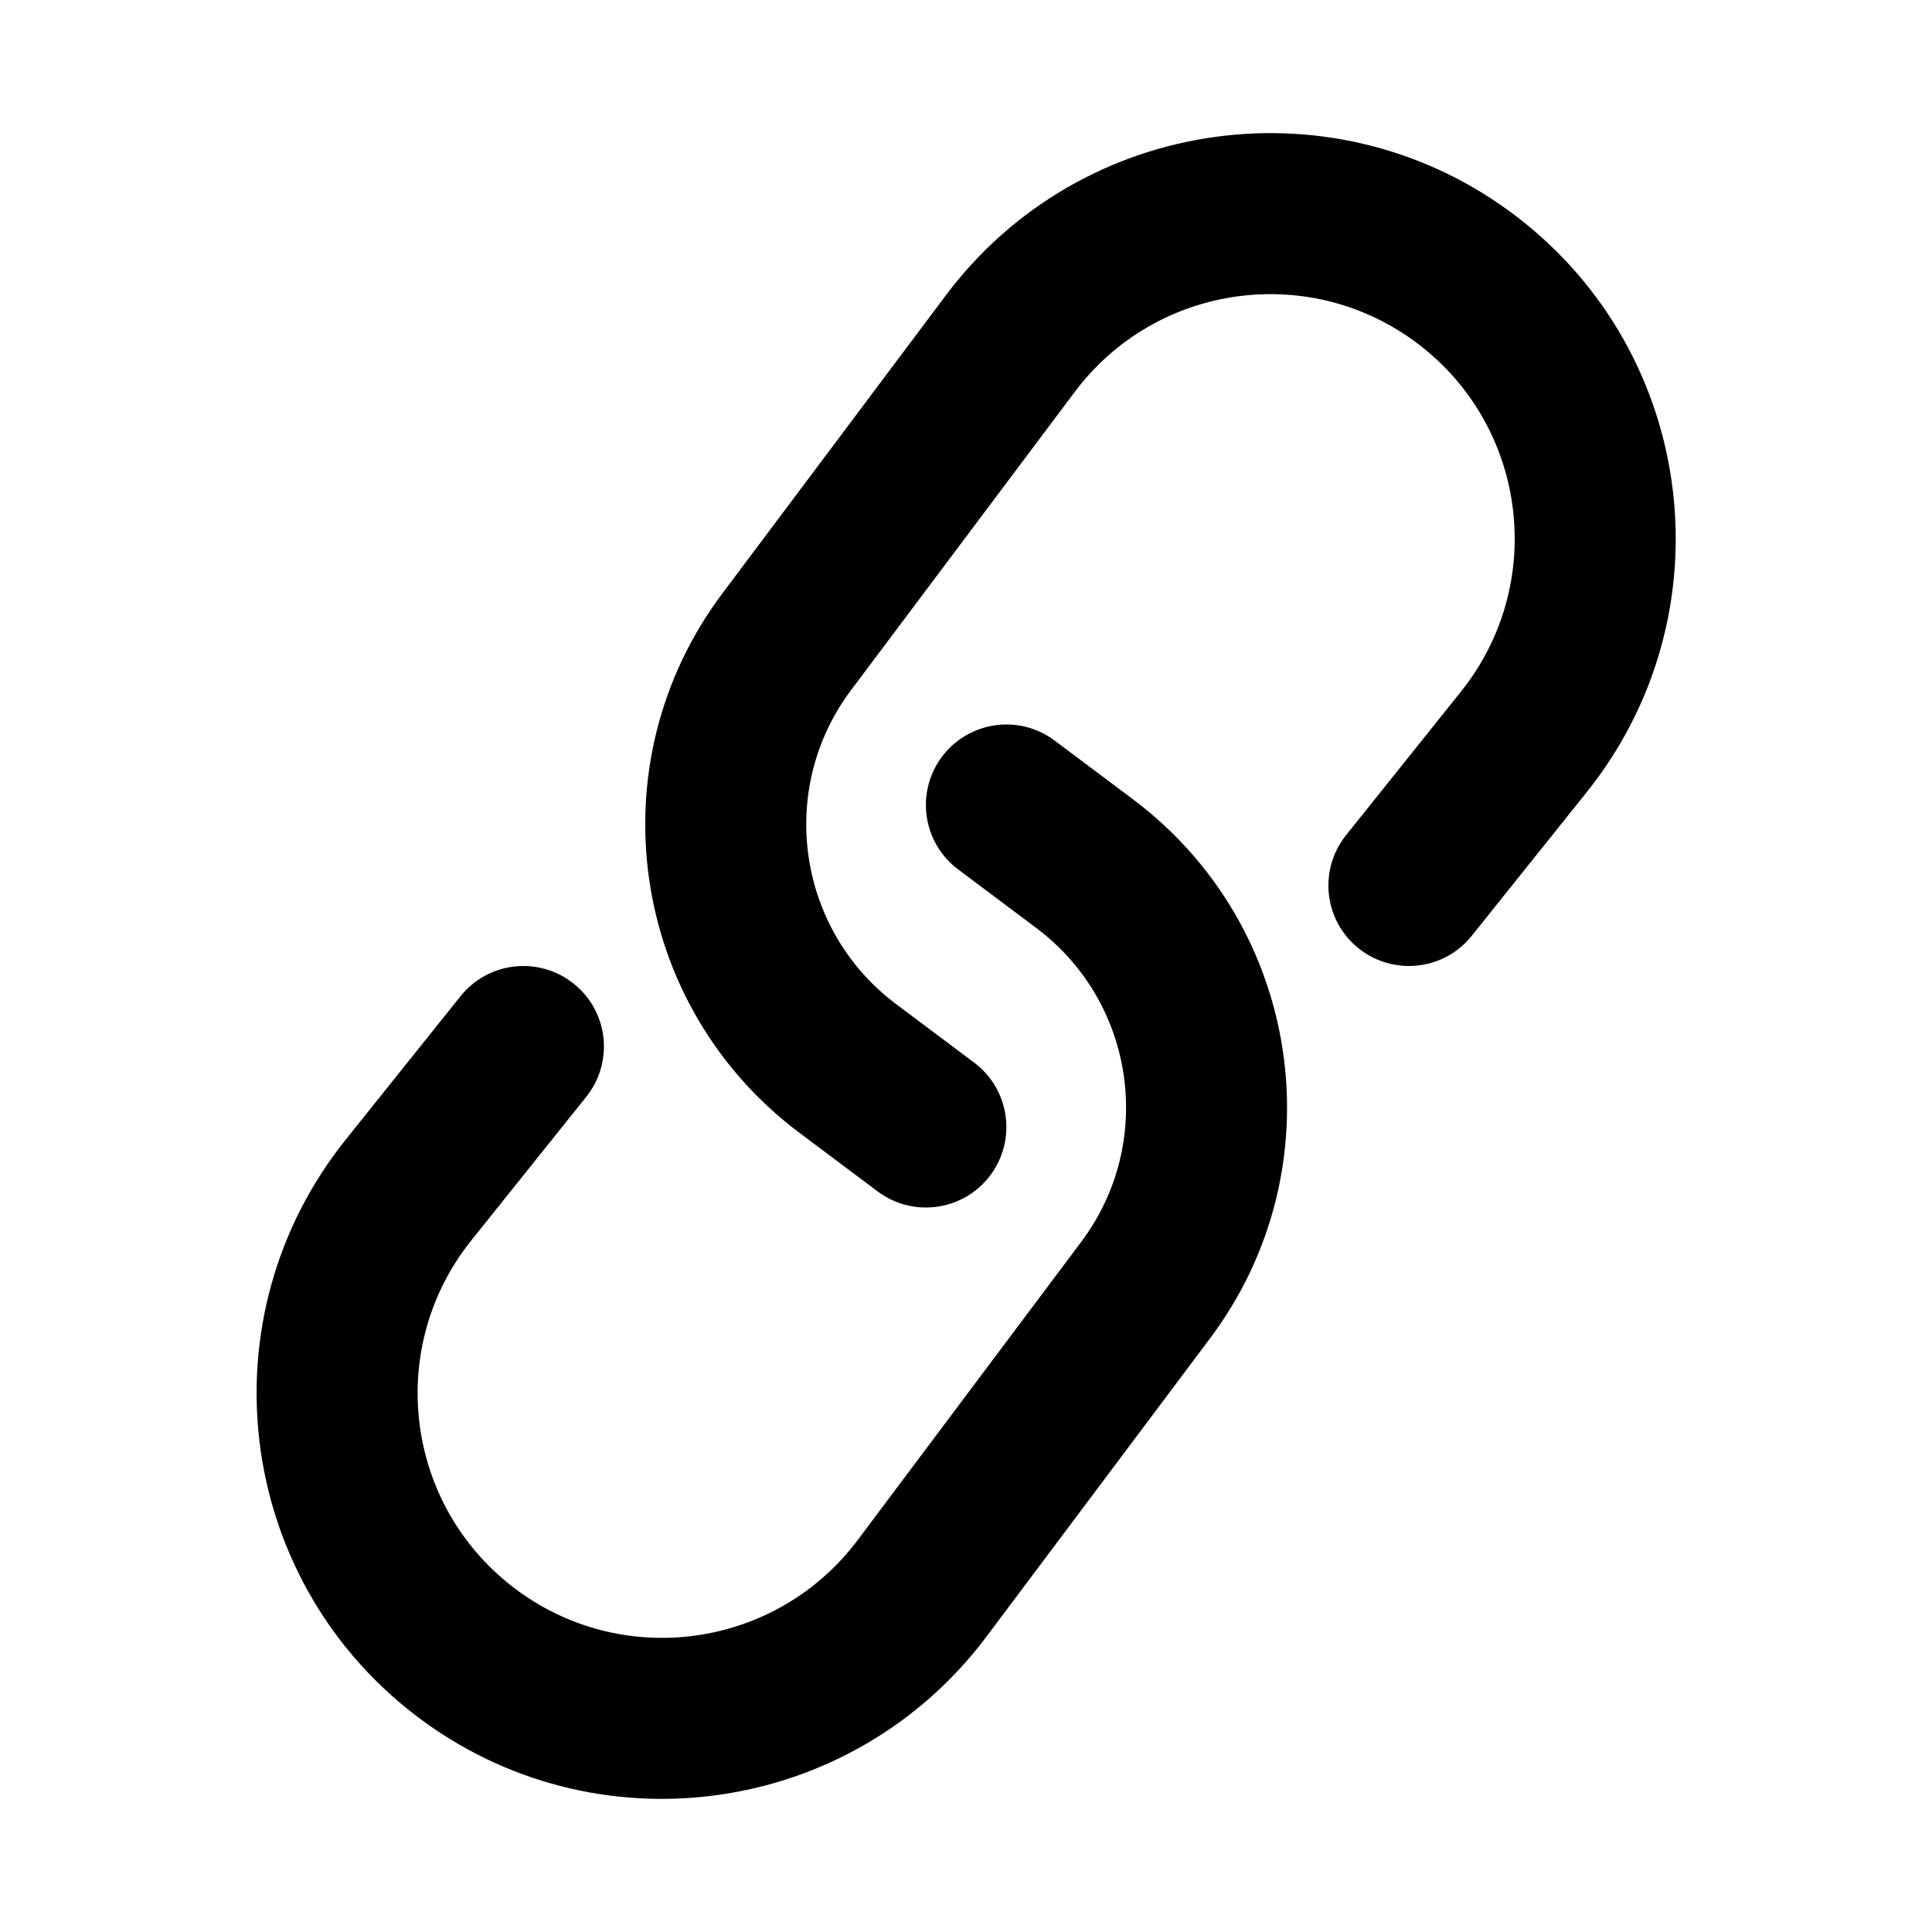 <svg width="14" height="14" viewBox="0 0 14 14" fill="currentColor" xmlns="http://www.w3.org/2000/svg">
  <g id="icon_link">
    <g id="Union">
      <path
        d="M10.996 1.574C9.699 0.576 7.836 0.831 6.854 2.14L5.234 4.301C4.309 5.534 4.559 7.283 5.792 8.208L6.359 8.633C6.617 8.827 6.983 8.774 7.176 8.517C7.369 8.259 7.317 7.893 7.059 7.7L6.492 7.275C5.775 6.736 5.629 5.718 6.167 5.001L7.788 2.84C8.38 2.051 9.503 1.897 10.285 2.499C11.071 3.104 11.207 4.235 10.588 5.01L9.754 6.052C9.553 6.304 9.593 6.671 9.845 6.872C10.097 7.073 10.464 7.033 10.665 6.781L11.499 5.739C12.526 4.454 12.3 2.577 10.996 1.574Z" />
      <path
        d="M3.006 12.426C4.303 13.424 6.166 13.169 7.148 11.86L8.768 9.699C9.693 8.466 9.443 6.717 8.21 5.792L7.643 5.367C7.385 5.173 7.02 5.226 6.826 5.483C6.633 5.741 6.685 6.107 6.943 6.3L7.51 6.725C8.228 7.264 8.373 8.282 7.835 8.999L6.215 11.16C5.623 11.949 4.5 12.103 3.718 11.501C2.932 10.896 2.795 9.765 3.414 8.99L4.248 7.948C4.45 7.696 4.409 7.329 4.157 7.128C3.906 6.927 3.539 6.967 3.337 7.219L2.503 8.261C1.476 9.546 1.703 11.423 3.006 12.426Z" />
    </g>
  </g>
</svg>
